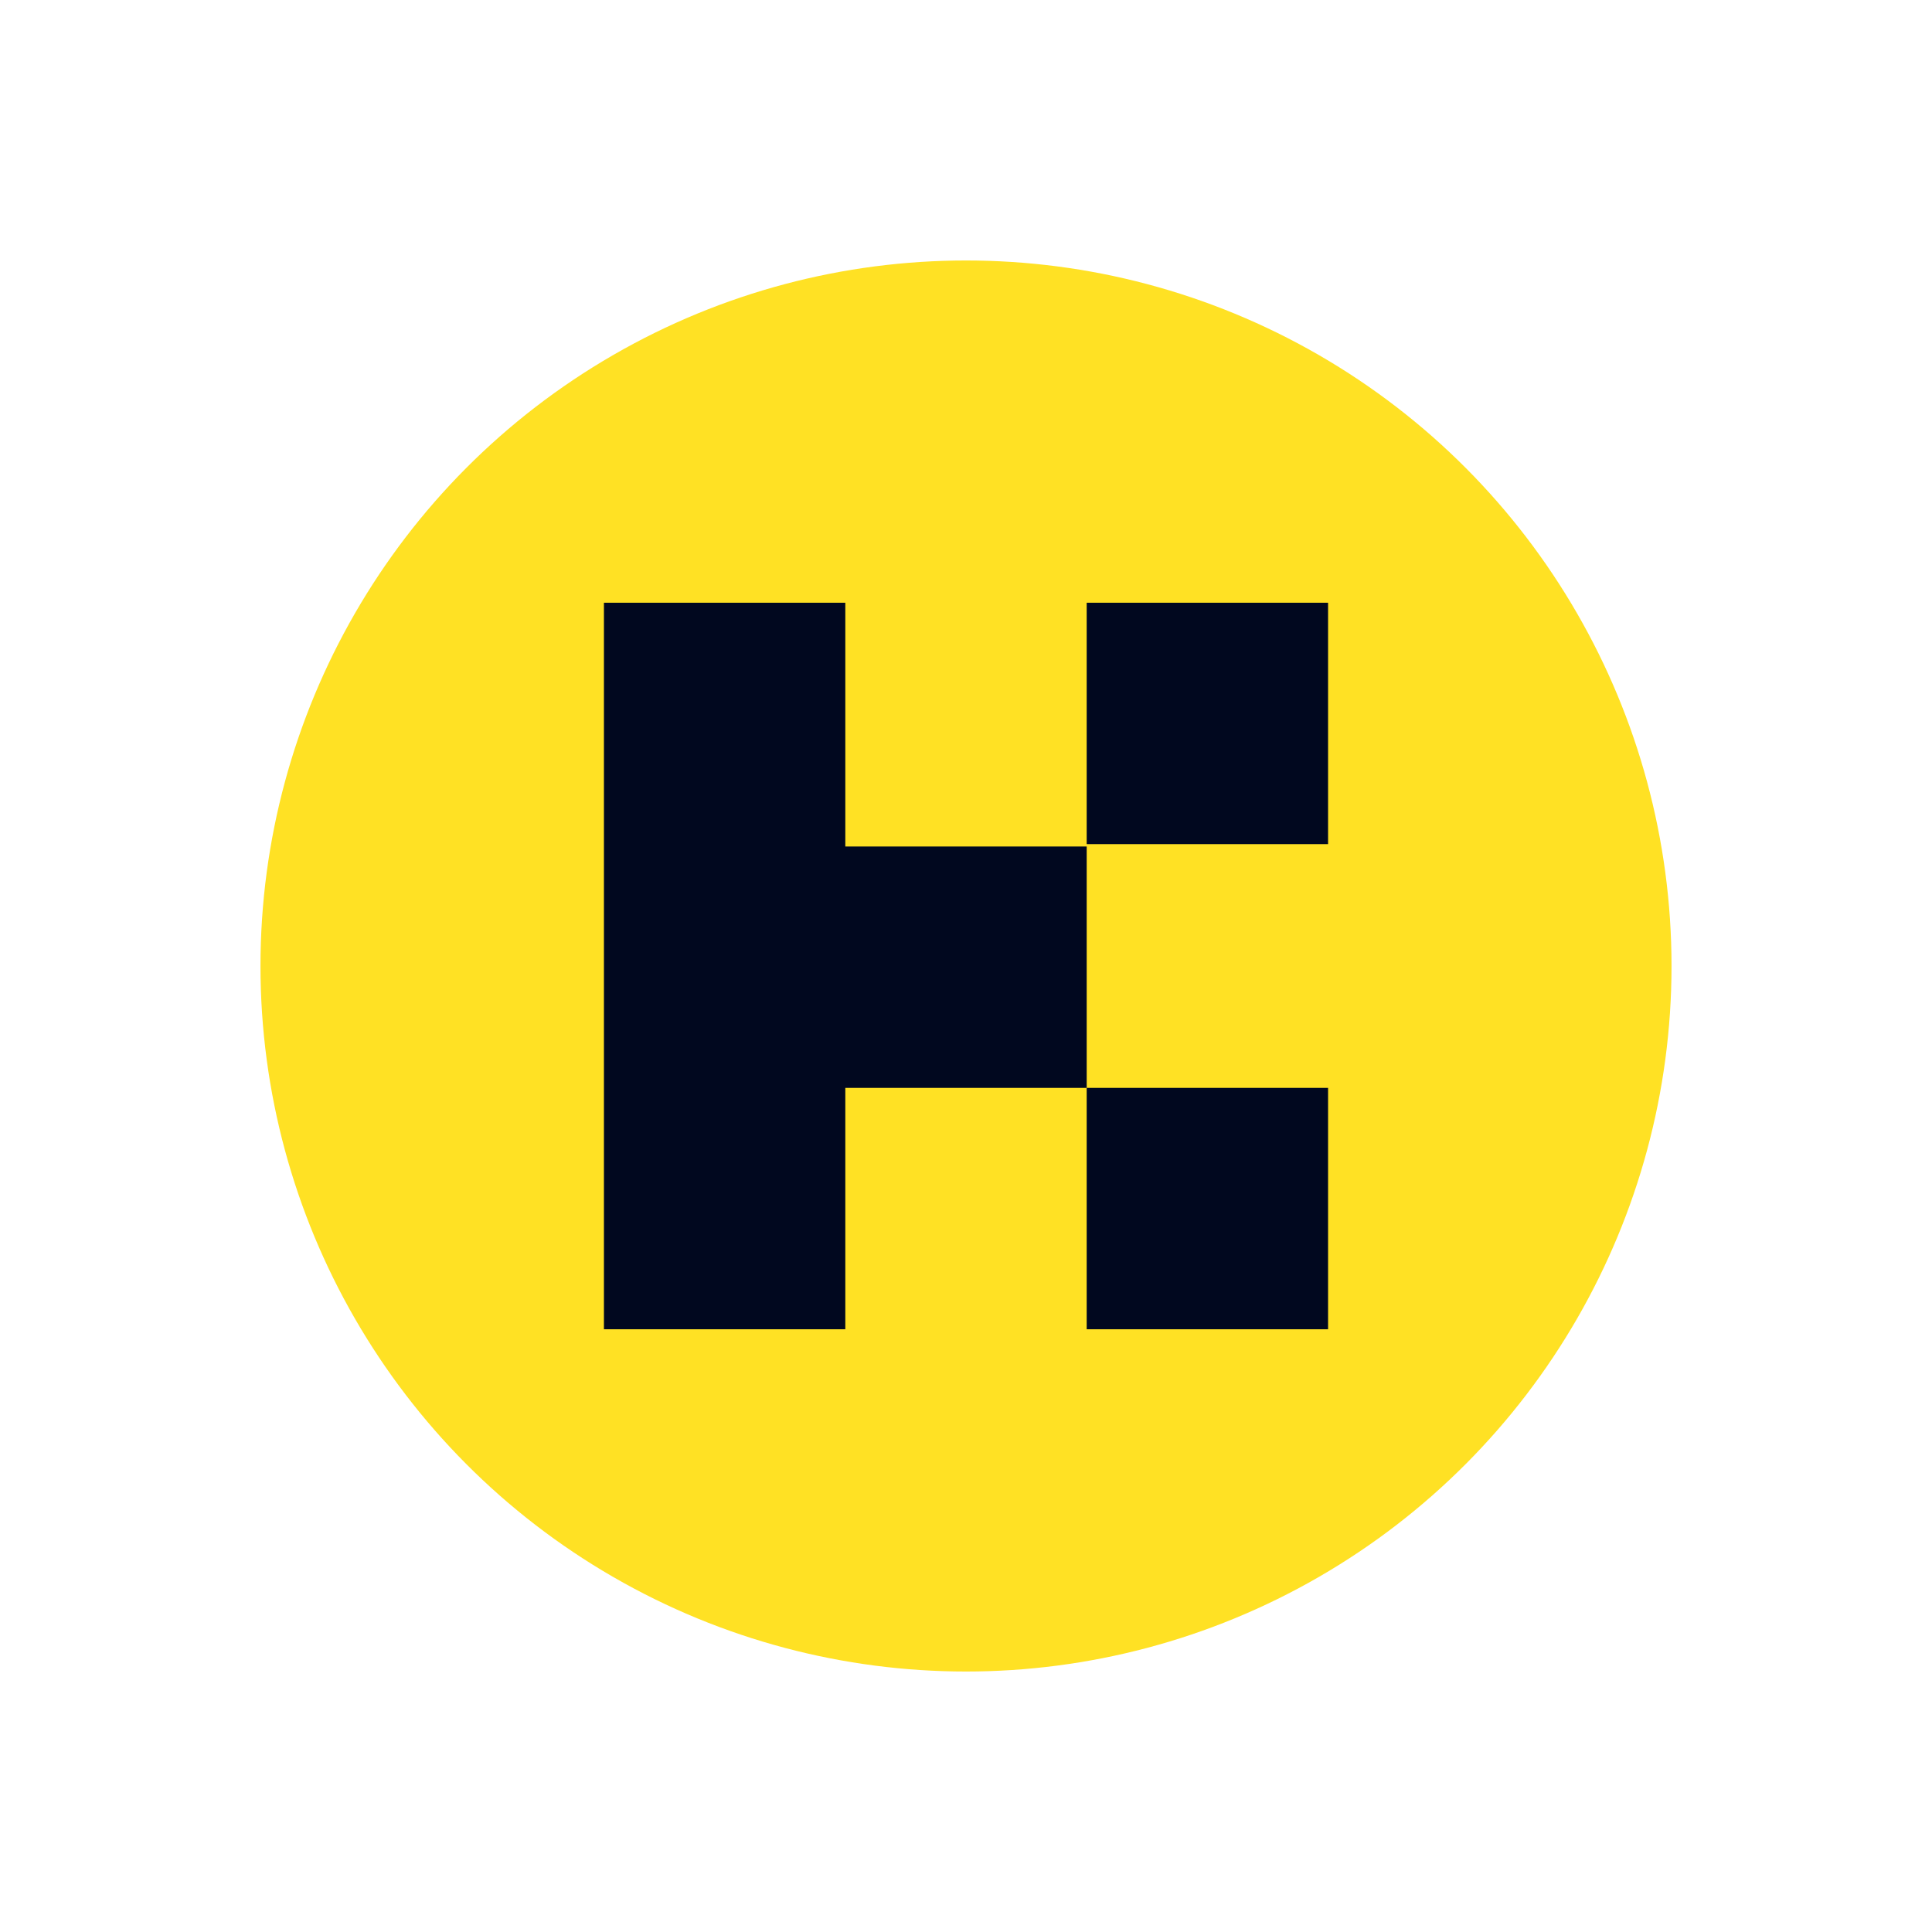 <svg xmlns="http://www.w3.org/2000/svg" viewBox="0 0 2000 2000"><circle r="730.355" cy="1000" cx="1000" fill="#FFE124"/><g fill="#01081F"><path d="M1124.938 623.951h249.875v249.875h-249.875zM875.062 876.298V623.951H625.187v752.098h249.875v-249.875h249.876V876.298zM1124.938 1126.174h249.875v249.875h-249.875z"/></g></svg>

